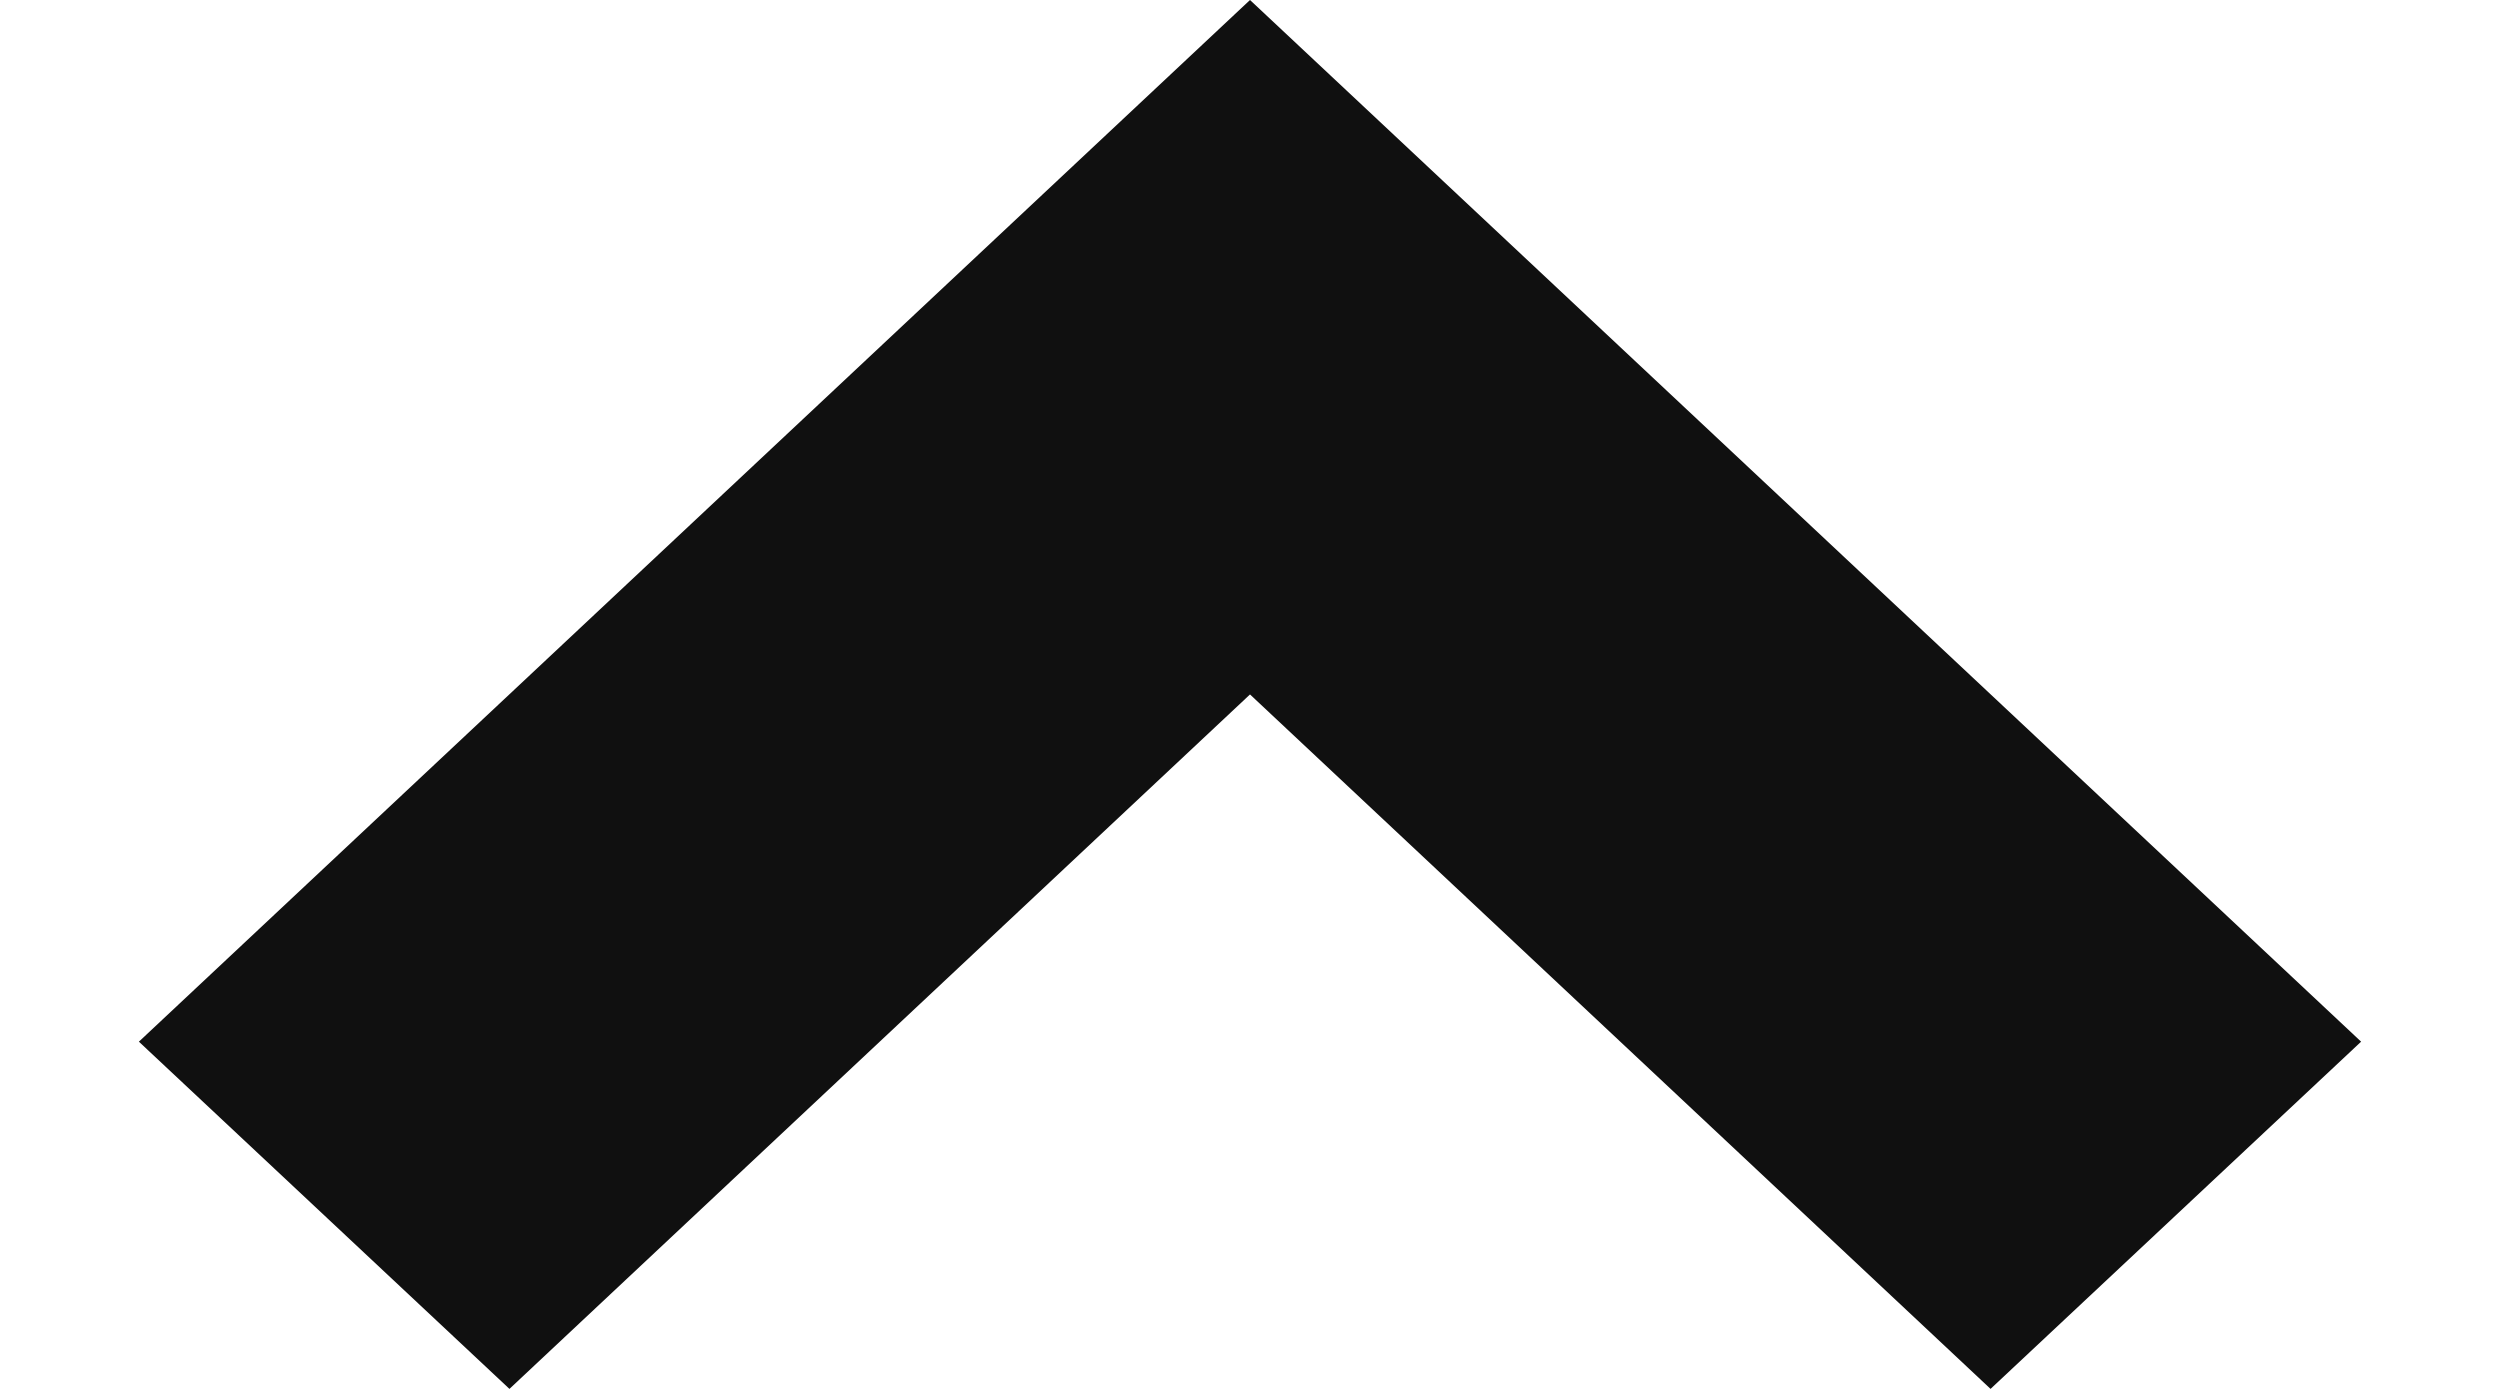 <svg width="9" height="5" viewBox="0 0 9 5" fill="none" xmlns="http://www.w3.org/2000/svg">
<path id="Vector" d="M4.5 3.49691e-07L8.5 3.75L7.166 5L4.5 2.5L1.834 5L0.5 3.75L4.5 3.49691e-07Z" fill="#101010"/>
</svg>
